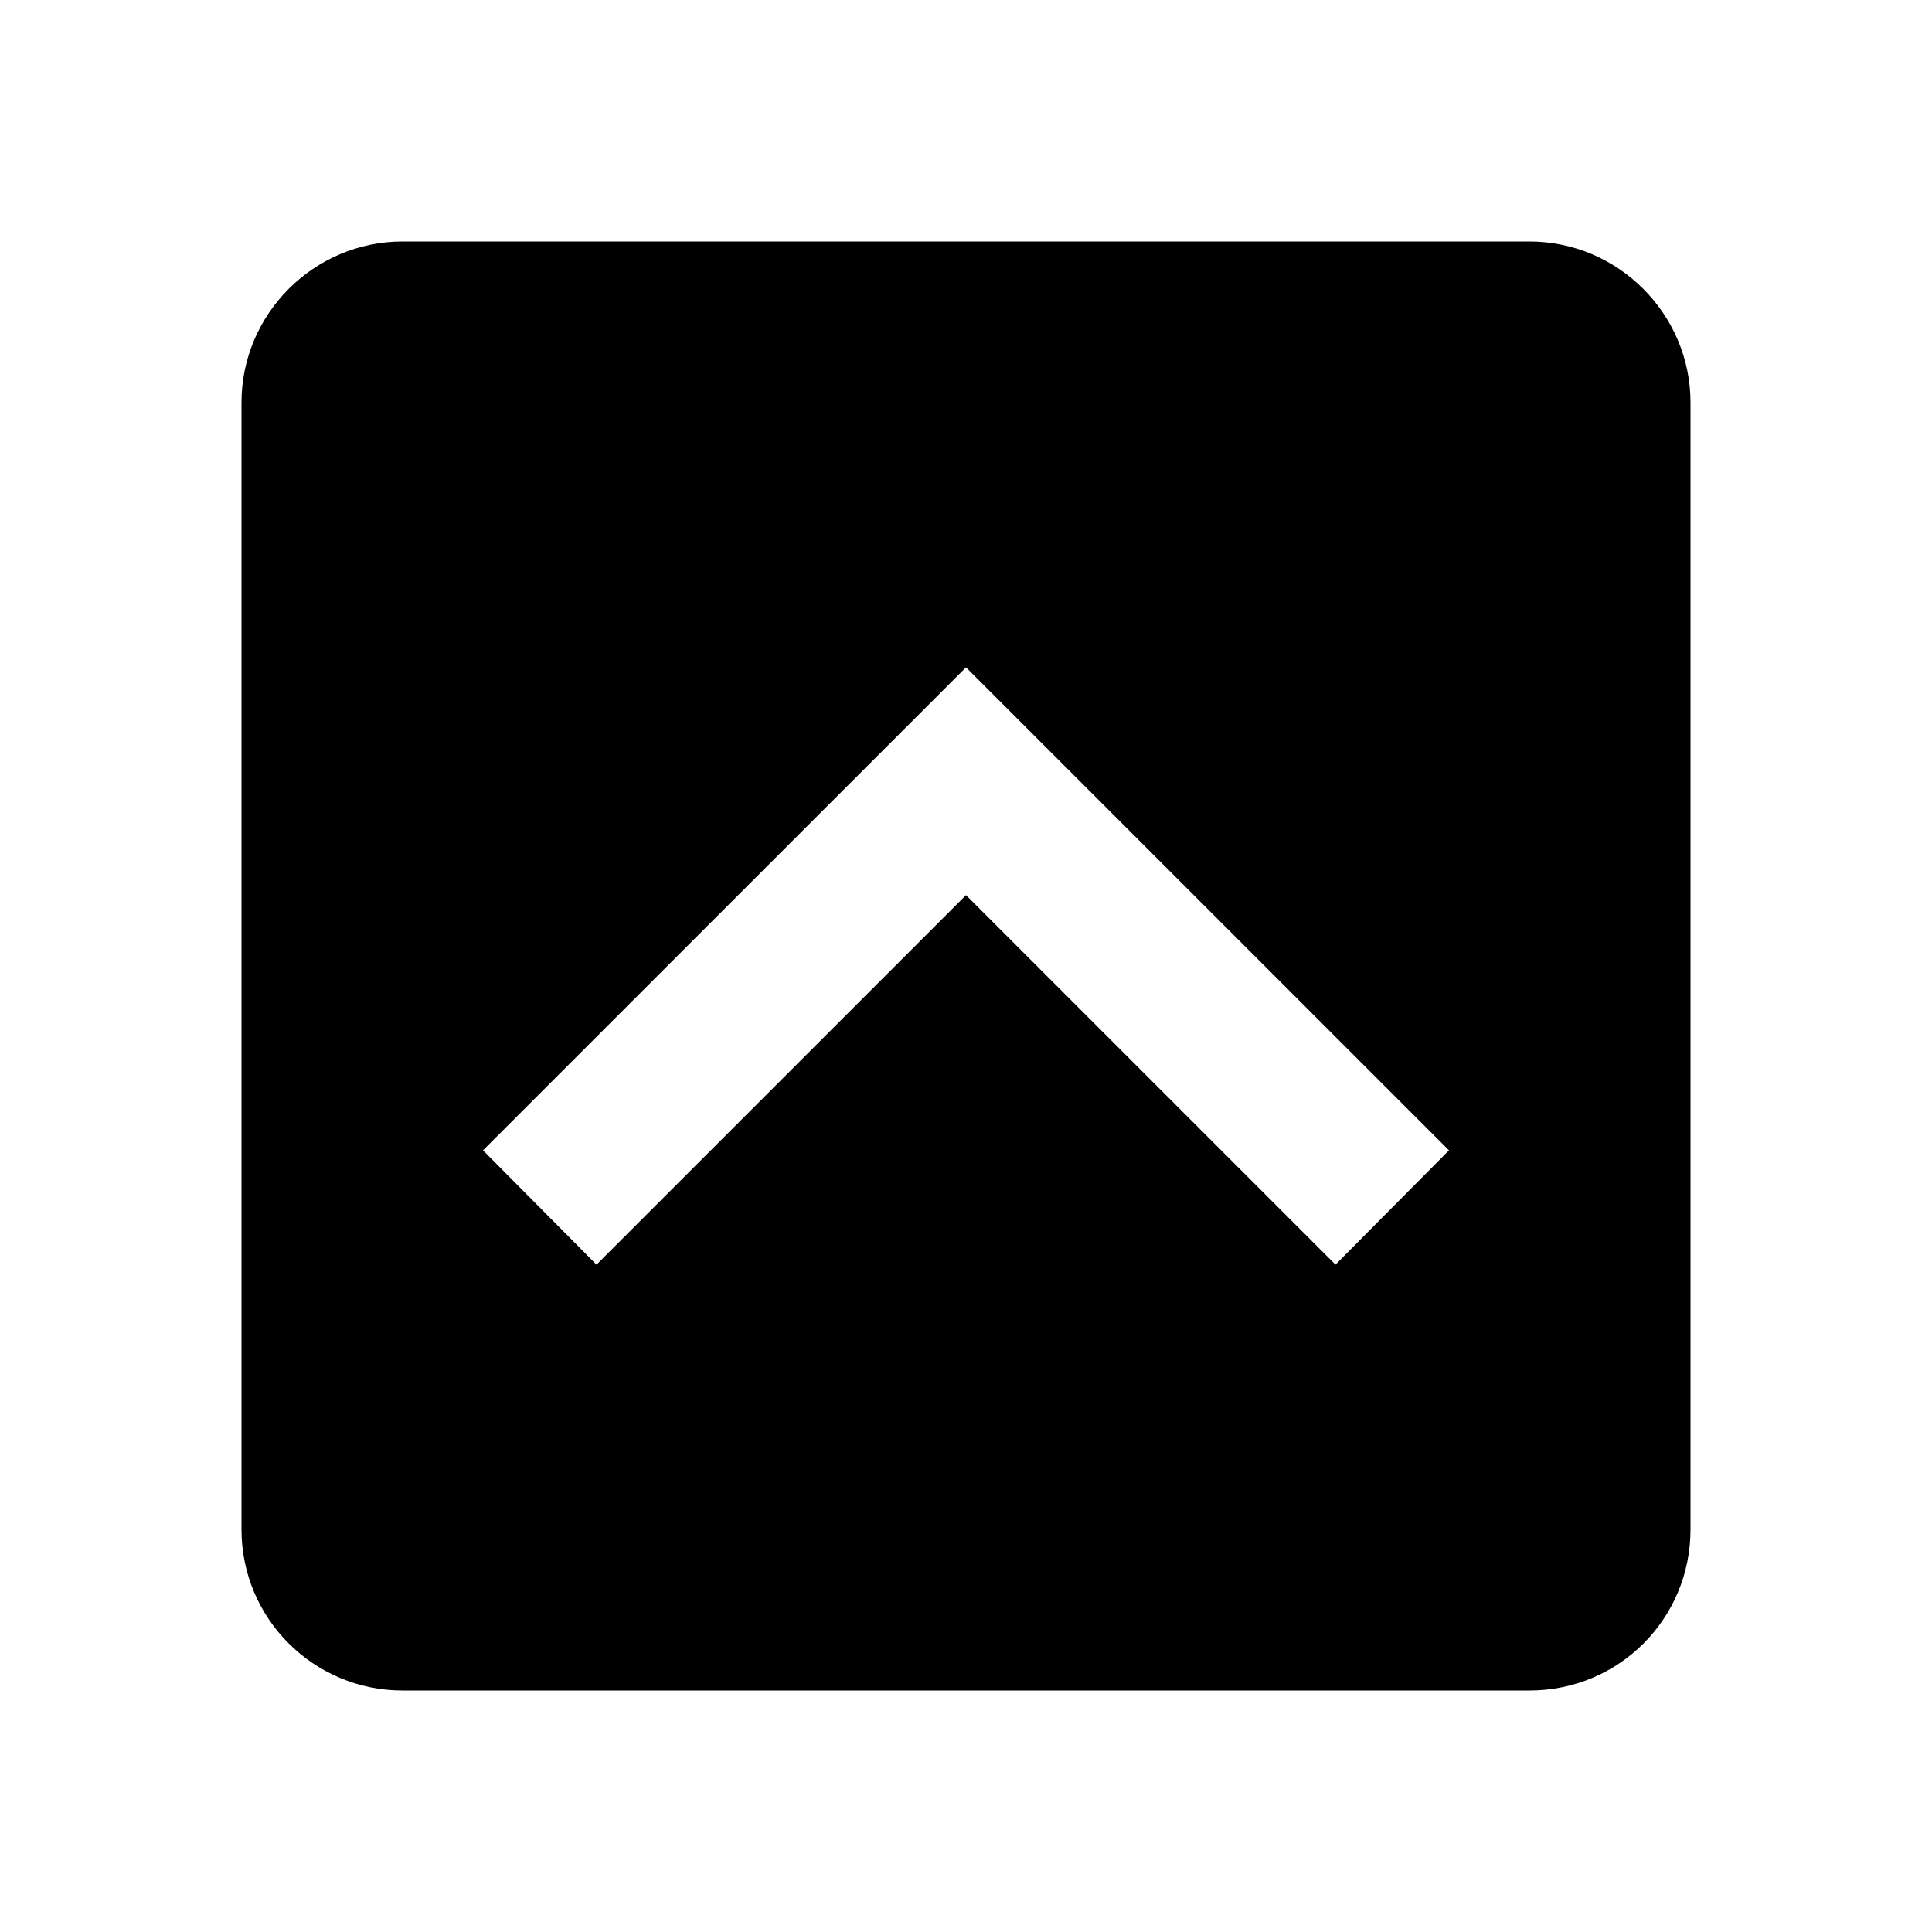 <?xml version="1.0" encoding="UTF-8"?><!DOCTYPE svg PUBLIC "-//W3C//DTD SVG 1.1//EN" "http://www.w3.org/Graphics/SVG/1.1/DTD/svg11.dtd"><svg xmlns="http://www.w3.org/2000/svg" xmlns:xlink="http://www.w3.org/1999/xlink" version="1.1" id="mdi-chevron-up-box" width="24" height="24" viewBox="0 0 24 24"><path d="M19,3H5C3.9,3 3,3.9 3,5V19C3,20.11 3.9,21 5,21H19C20.11,21 21,20.11 21,19V5C21,3.9 20.1,3 19,3M16.59,15.71L12,11.12L7.41,15.71L6,14.29L12,8.29L18,14.29L16.59,15.71Z" /></svg>